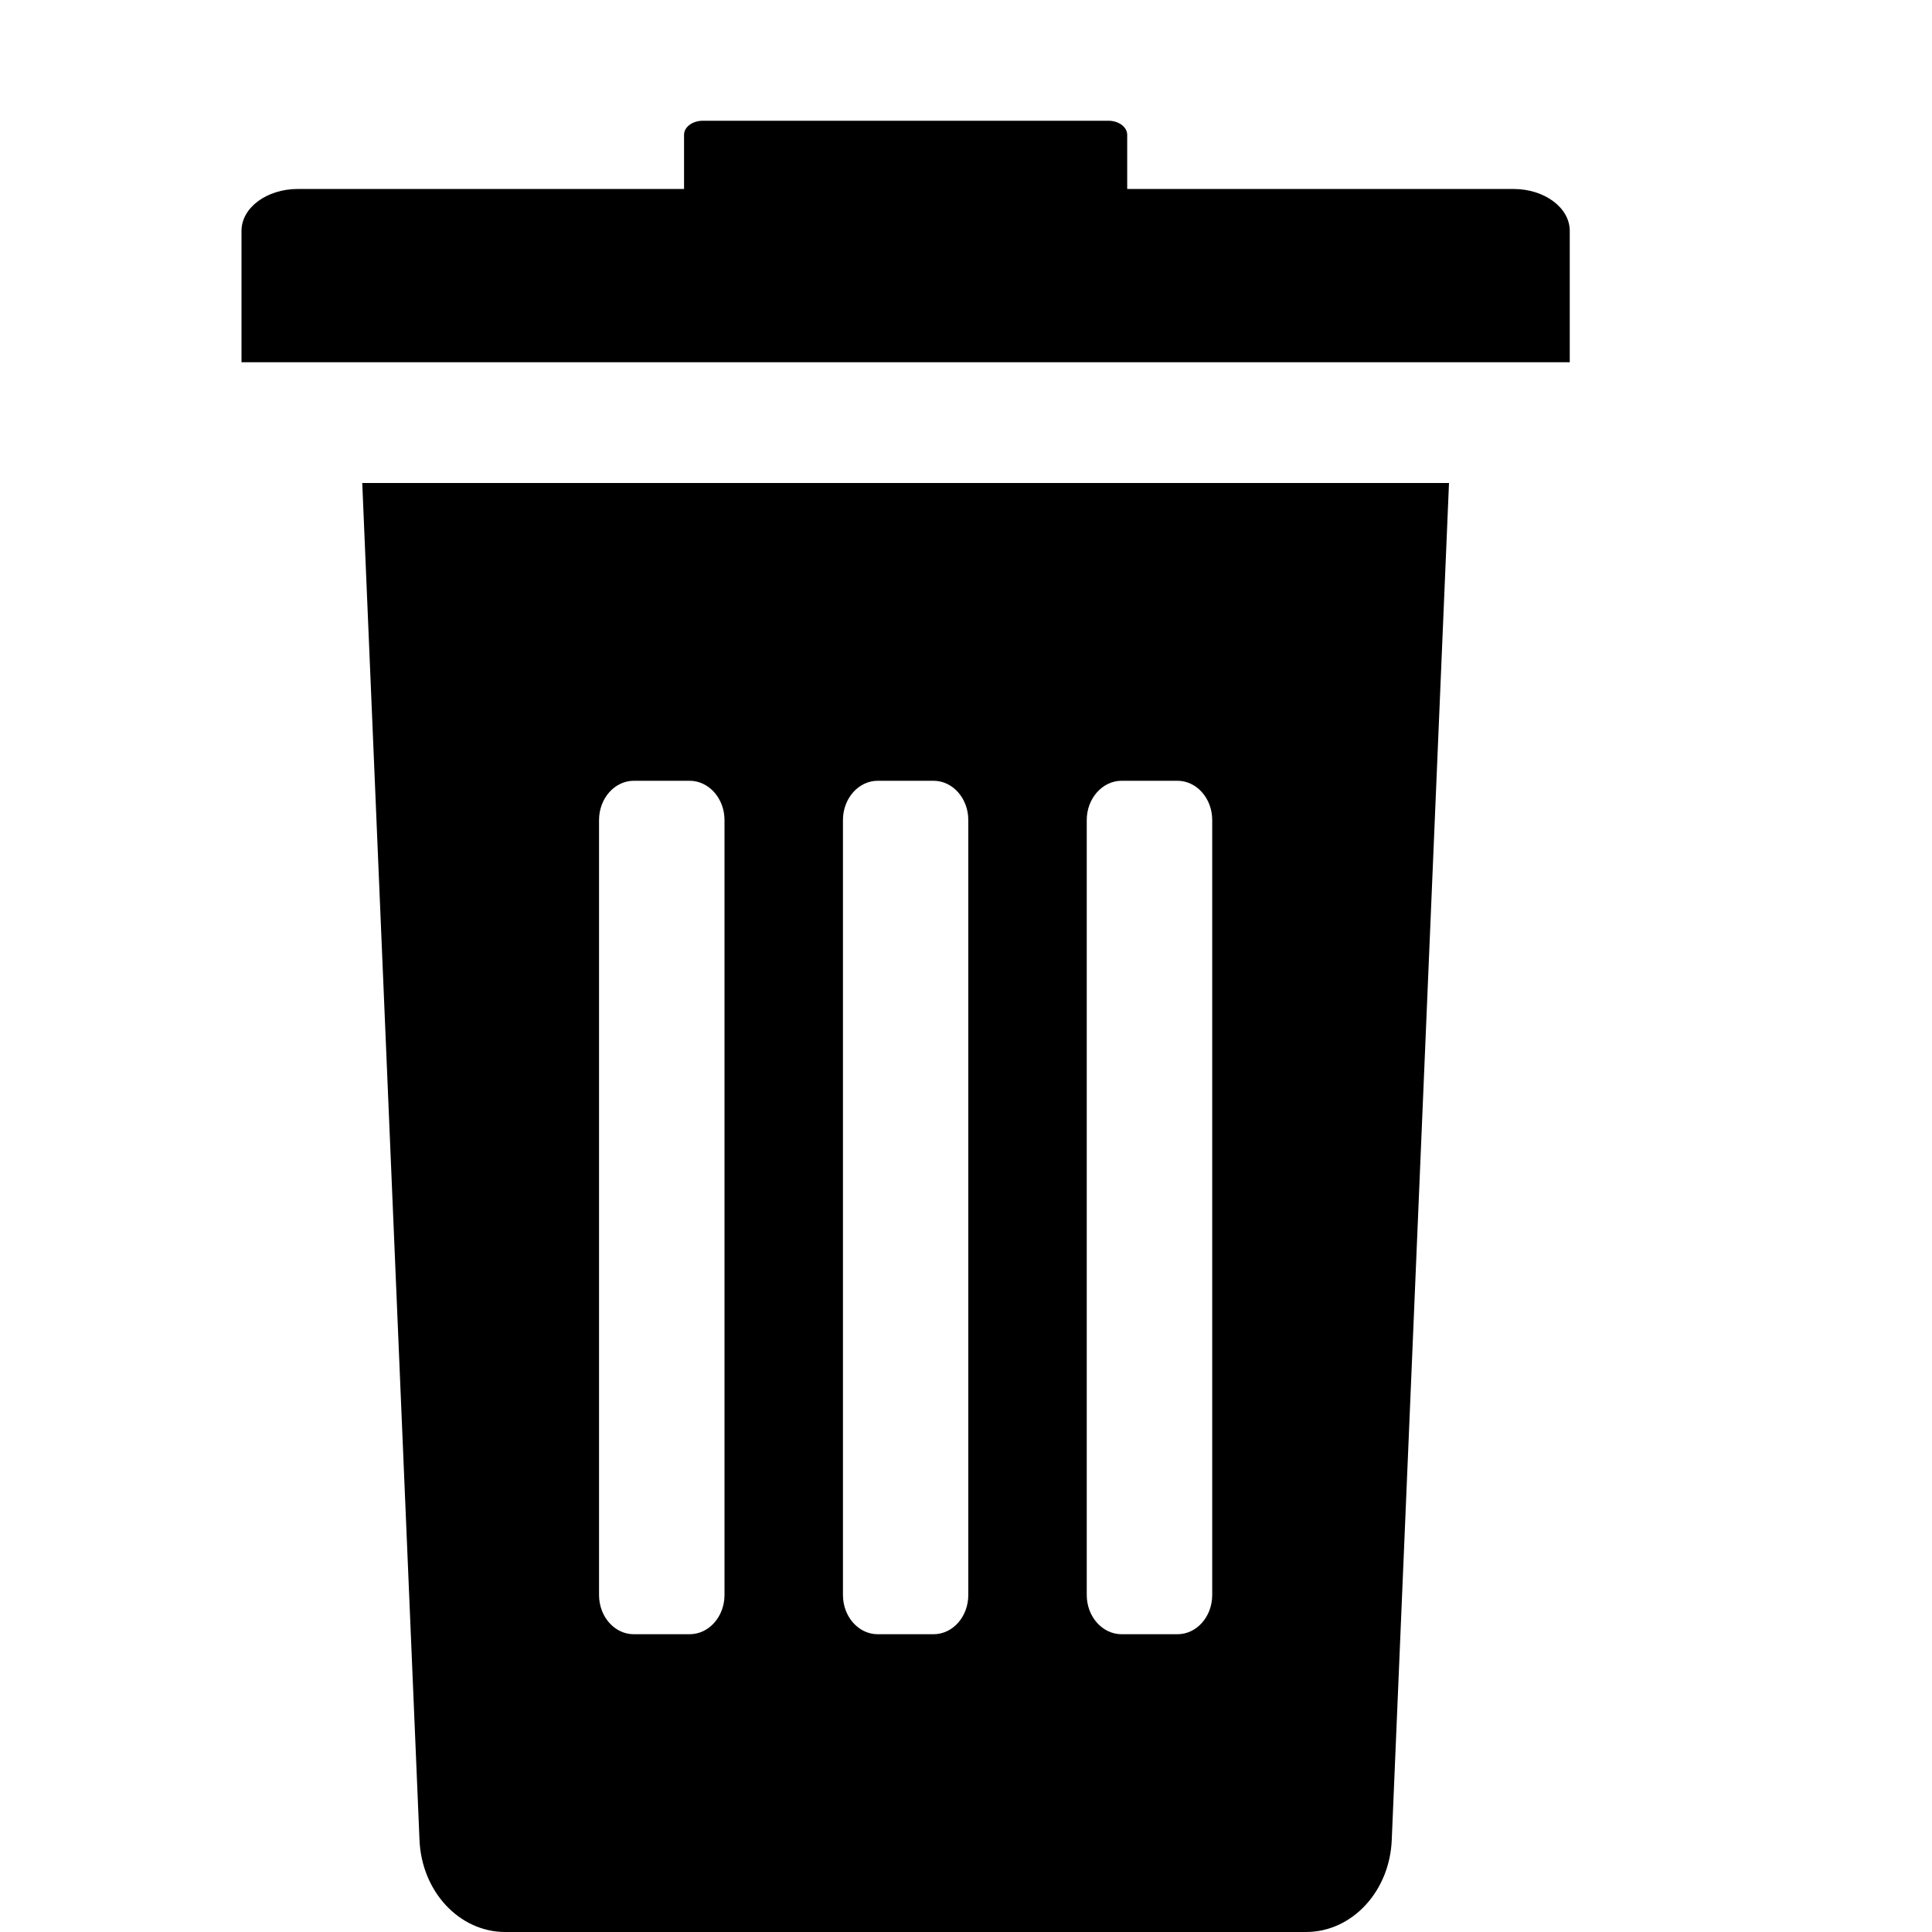 <svg width="20" height="20" viewBox="0 0 16 16" fill="none" xmlns="http://www.w3.org/2000/svg">
<path d="M3.474 15.235C3.49 15.663 3.803 16 4.184 16H10.816C11.197 16 11.51 15.663 11.526 15.235L12 4H3L3.474 15.235ZM9 6.791C9 6.612 9.13 6.466 9.289 6.466H9.751C9.91 6.466 10.039 6.612 10.039 6.791V13.209C10.039 13.389 9.91 13.534 9.751 13.534H9.289C9.13 13.534 9 13.389 9 13.209V6.791ZM6.981 6.791C6.981 6.612 7.11 6.466 7.269 6.466H7.731C7.89 6.466 8.019 6.612 8.019 6.791V13.209C8.019 13.389 7.89 13.534 7.731 13.534H7.269C7.11 13.534 6.981 13.389 6.981 13.209V6.791ZM4.961 6.791C4.961 6.612 5.09 6.466 5.249 6.466H5.711C5.87 6.466 6 6.612 6 6.791V13.209C6 13.389 5.87 13.534 5.711 13.534H5.249C5.09 13.534 4.961 13.389 4.961 13.209V6.791Z" fill="currentColor"/>
<path d="M12.534 1.565H9.335V1.116C9.335 1.052 9.265 1 9.18 1H5.82C5.735 1 5.665 1.052 5.665 1.116V1.565H2.466C2.209 1.565 2 1.72 2 1.912V3H13V1.912C13 1.72 12.791 1.565 12.534 1.565Z" fill="currentColor"/>
</svg>